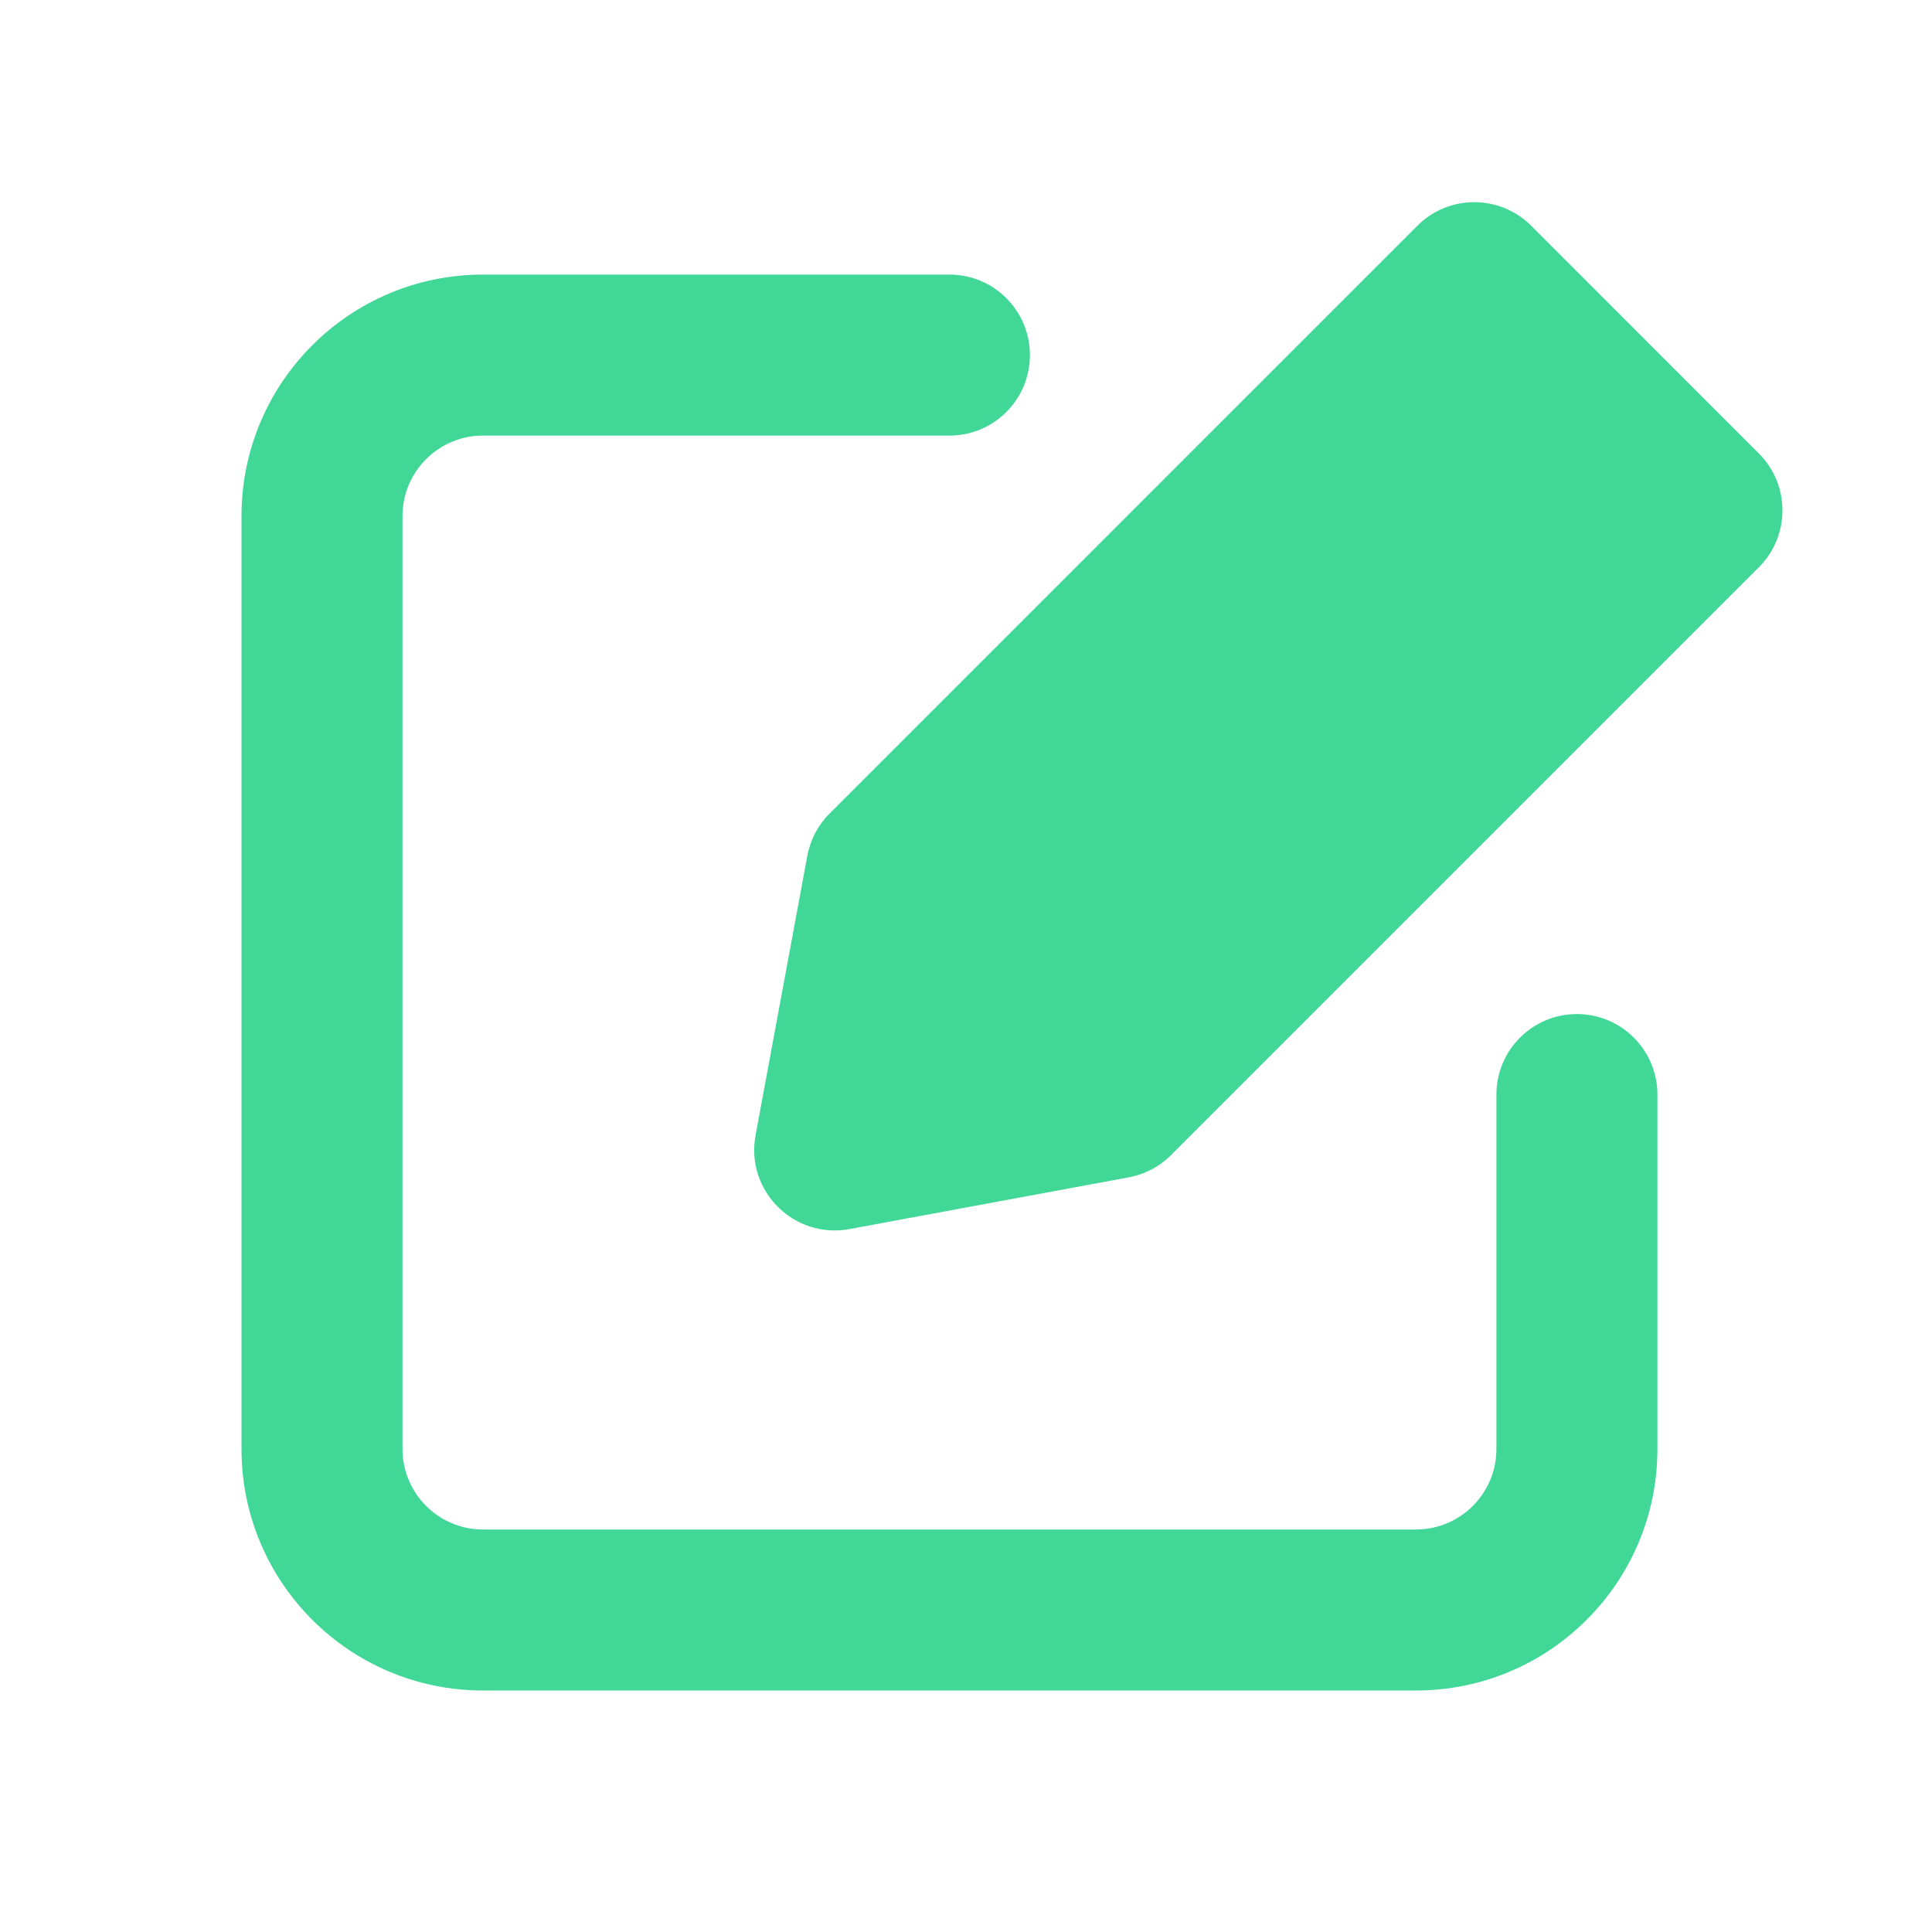 <svg width="24" height="24" viewBox="0 0 24 24" fill="none" xmlns="http://www.w3.org/2000/svg">
<path fill-rule="evenodd" clip-rule="evenodd" d="M19.021 2.804C18.63 2.414 17.997 2.414 17.607 2.804L10.305 10.106C10.162 10.249 10.066 10.432 10.029 10.631L9.386 14.102C9.258 14.792 9.862 15.395 10.552 15.268L14.023 14.625C14.222 14.588 14.405 14.492 14.548 14.348L21.849 7.047C22.24 6.657 22.24 6.023 21.849 5.633L19.021 2.804ZM6 5.411C5.448 5.411 5 5.859 5 6.411V18C5 18.552 5.448 19 6 19H17.589C18.141 19 18.589 18.552 18.589 18V13.597C18.589 13.045 19.037 12.597 19.589 12.597C20.141 12.597 20.589 13.045 20.589 13.597V18C20.589 19.657 19.246 21 17.589 21H6C4.343 21 3 19.657 3 18V6.411C3 4.754 4.343 3.411 6 3.411H11.794C12.347 3.411 12.794 3.859 12.794 4.411C12.794 4.963 12.347 5.411 11.794 5.411H6Z" fill="#41D797"/>
</svg>
